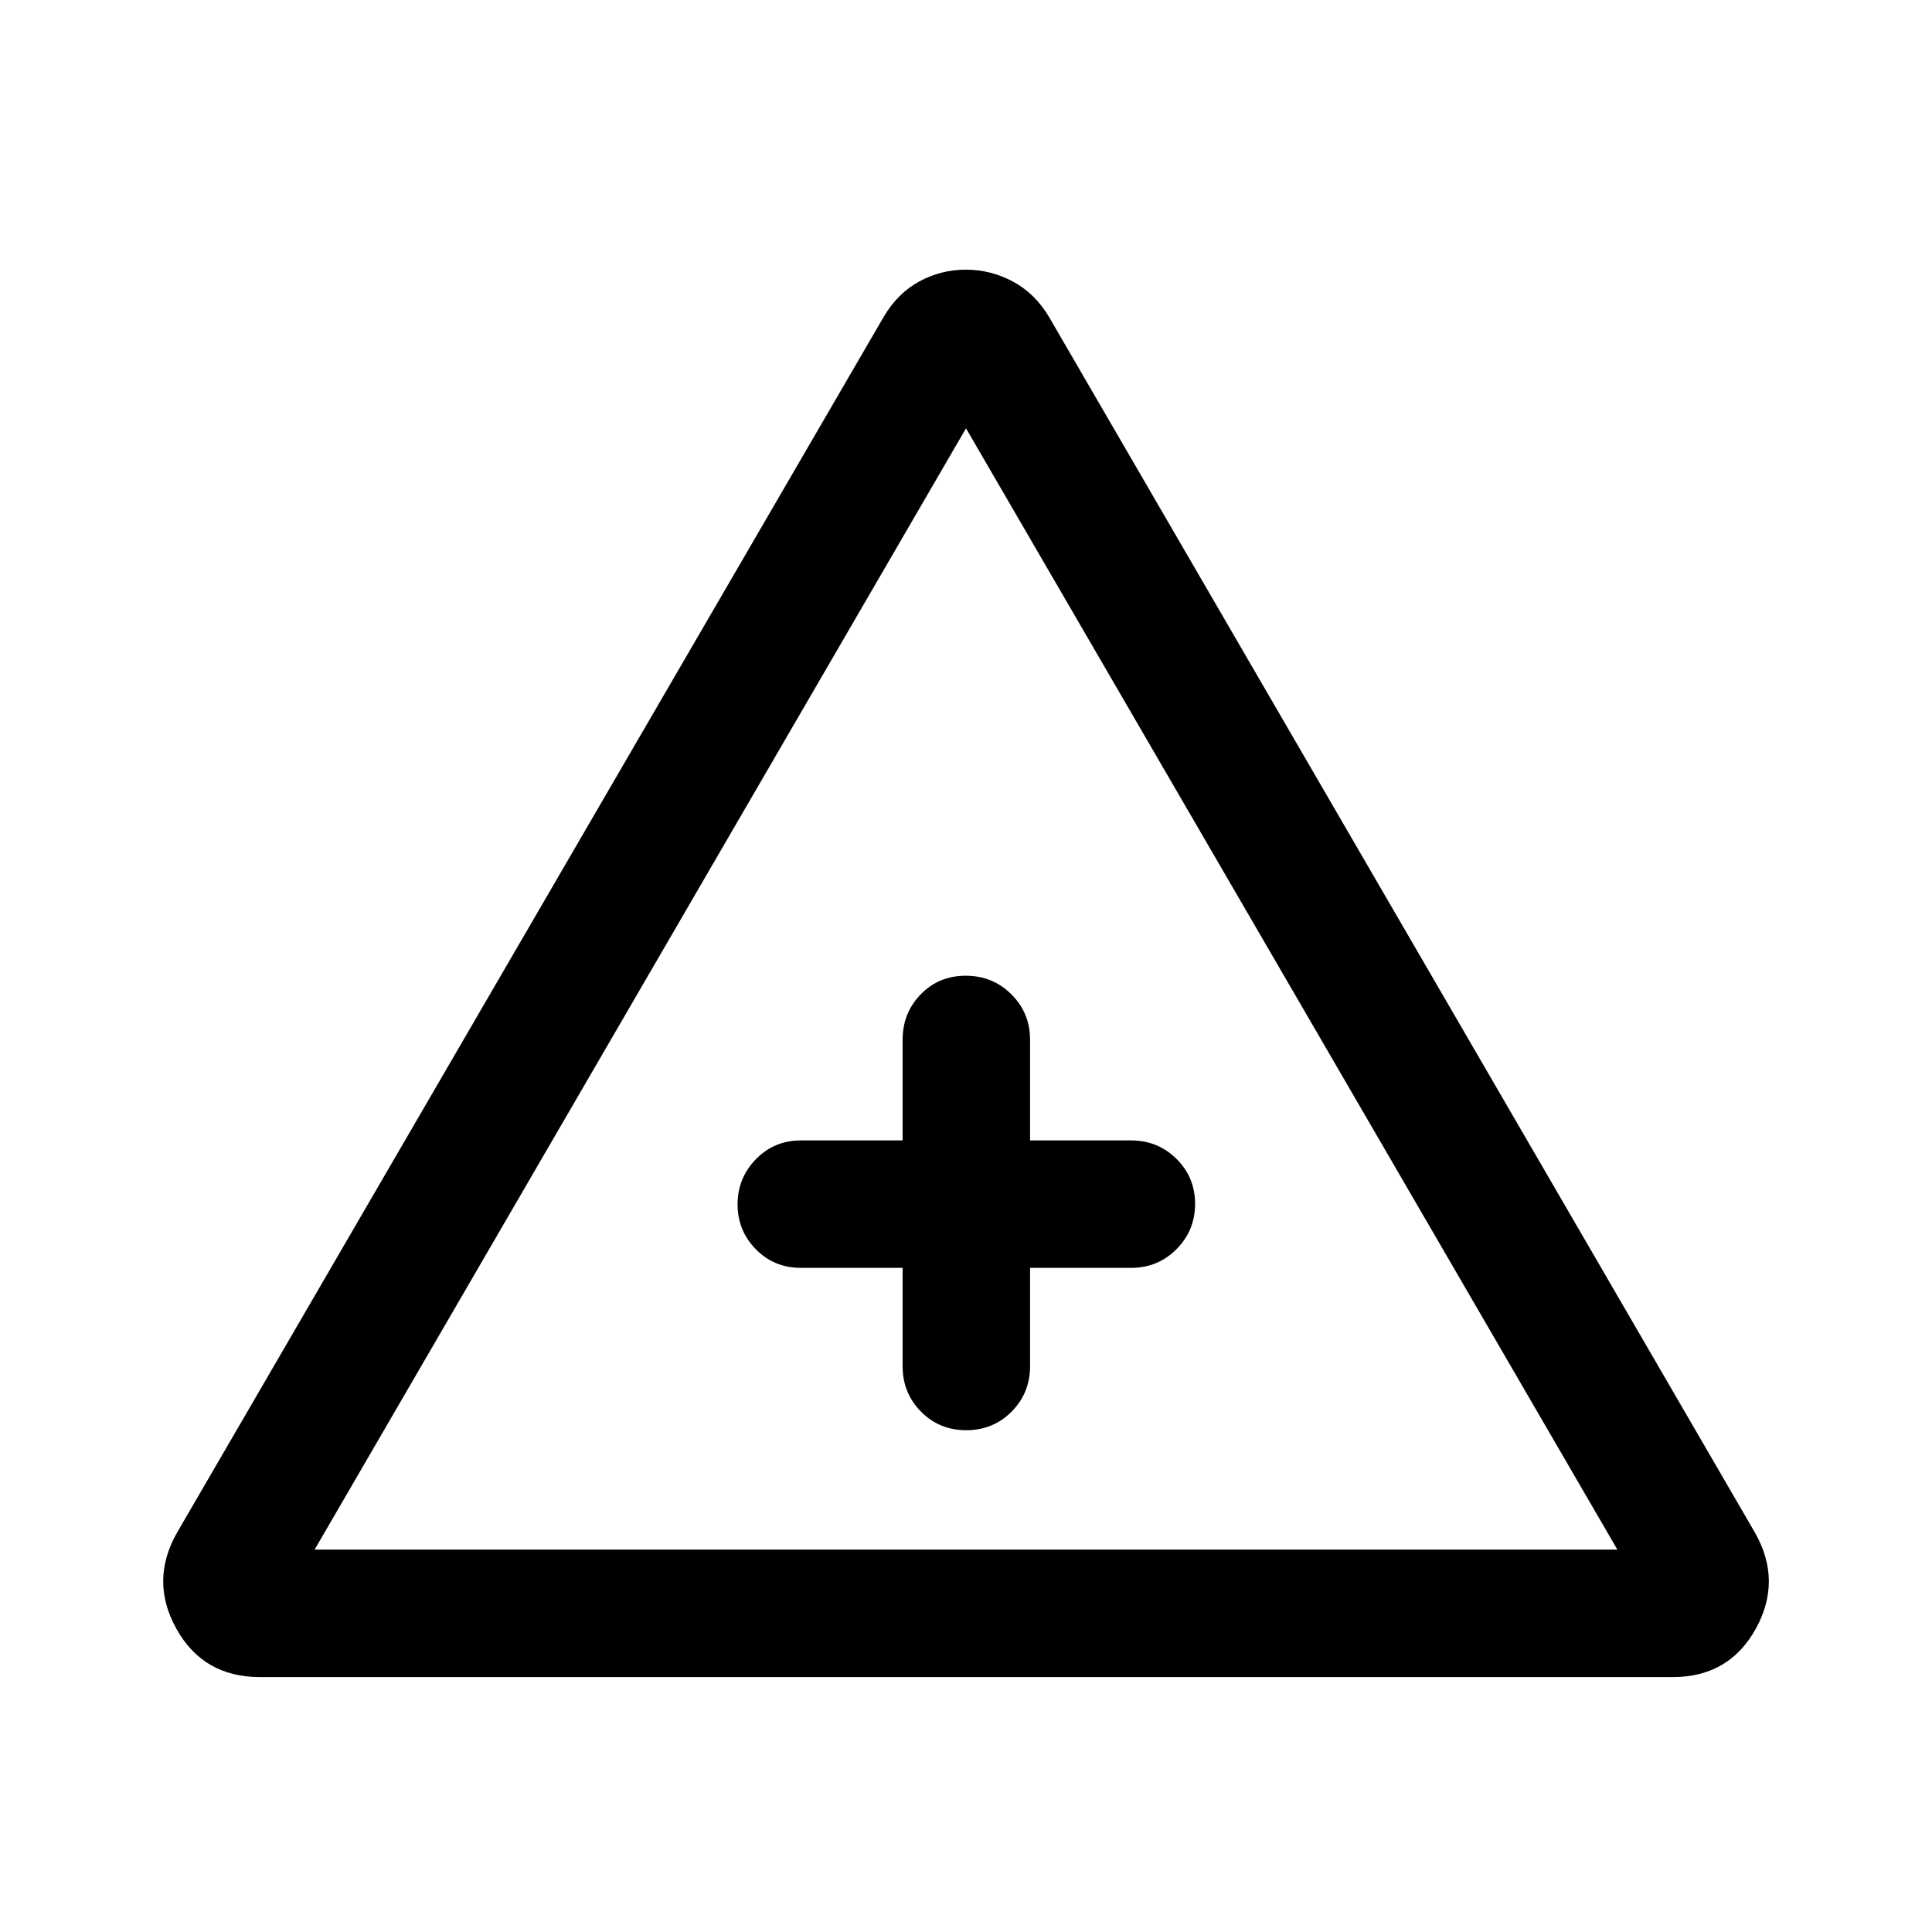 <svg xmlns="http://www.w3.org/2000/svg" height="40" viewBox="0 -960 960 960" width="40"><path d="M129.166-126.667q-28.096 0-41.465-23.916Q74.333-174.5 88-198.5l351.167-604.167q6.91-11.667 17.659-17.5Q467.575-826 479.91-826q12.336 0 23.279 5.833t17.977 17.5L872-198.5q13.667 24 .381 47.917-13.286 23.916-41.214 23.916H129.166ZM156.333-190h647.334L480-747.167 156.333-190ZM448.5-330v48.833q0 13.334 9.117 22.584t22.5 9.25q13.383 0 22.55-9.25 9.166-9.25 9.166-22.584V-330H562q13.333 0 22.583-9.284 9.25-9.283 9.25-22.5 0-13.216-9.25-22.383-9.25-9.166-22.583-9.166h-50.167v-50q0-13.334-9.283-22.584-9.284-9.25-22.667-9.25-13.383 0-22.383 9.25t-9 22.584v50H398q-13.333 0-22.417 9.356-9.083 9.357-9.083 22.427 0 13.071 9.083 22.31Q384.667-330 398-330h50.5Zm31.5-31.833Z"/></svg>